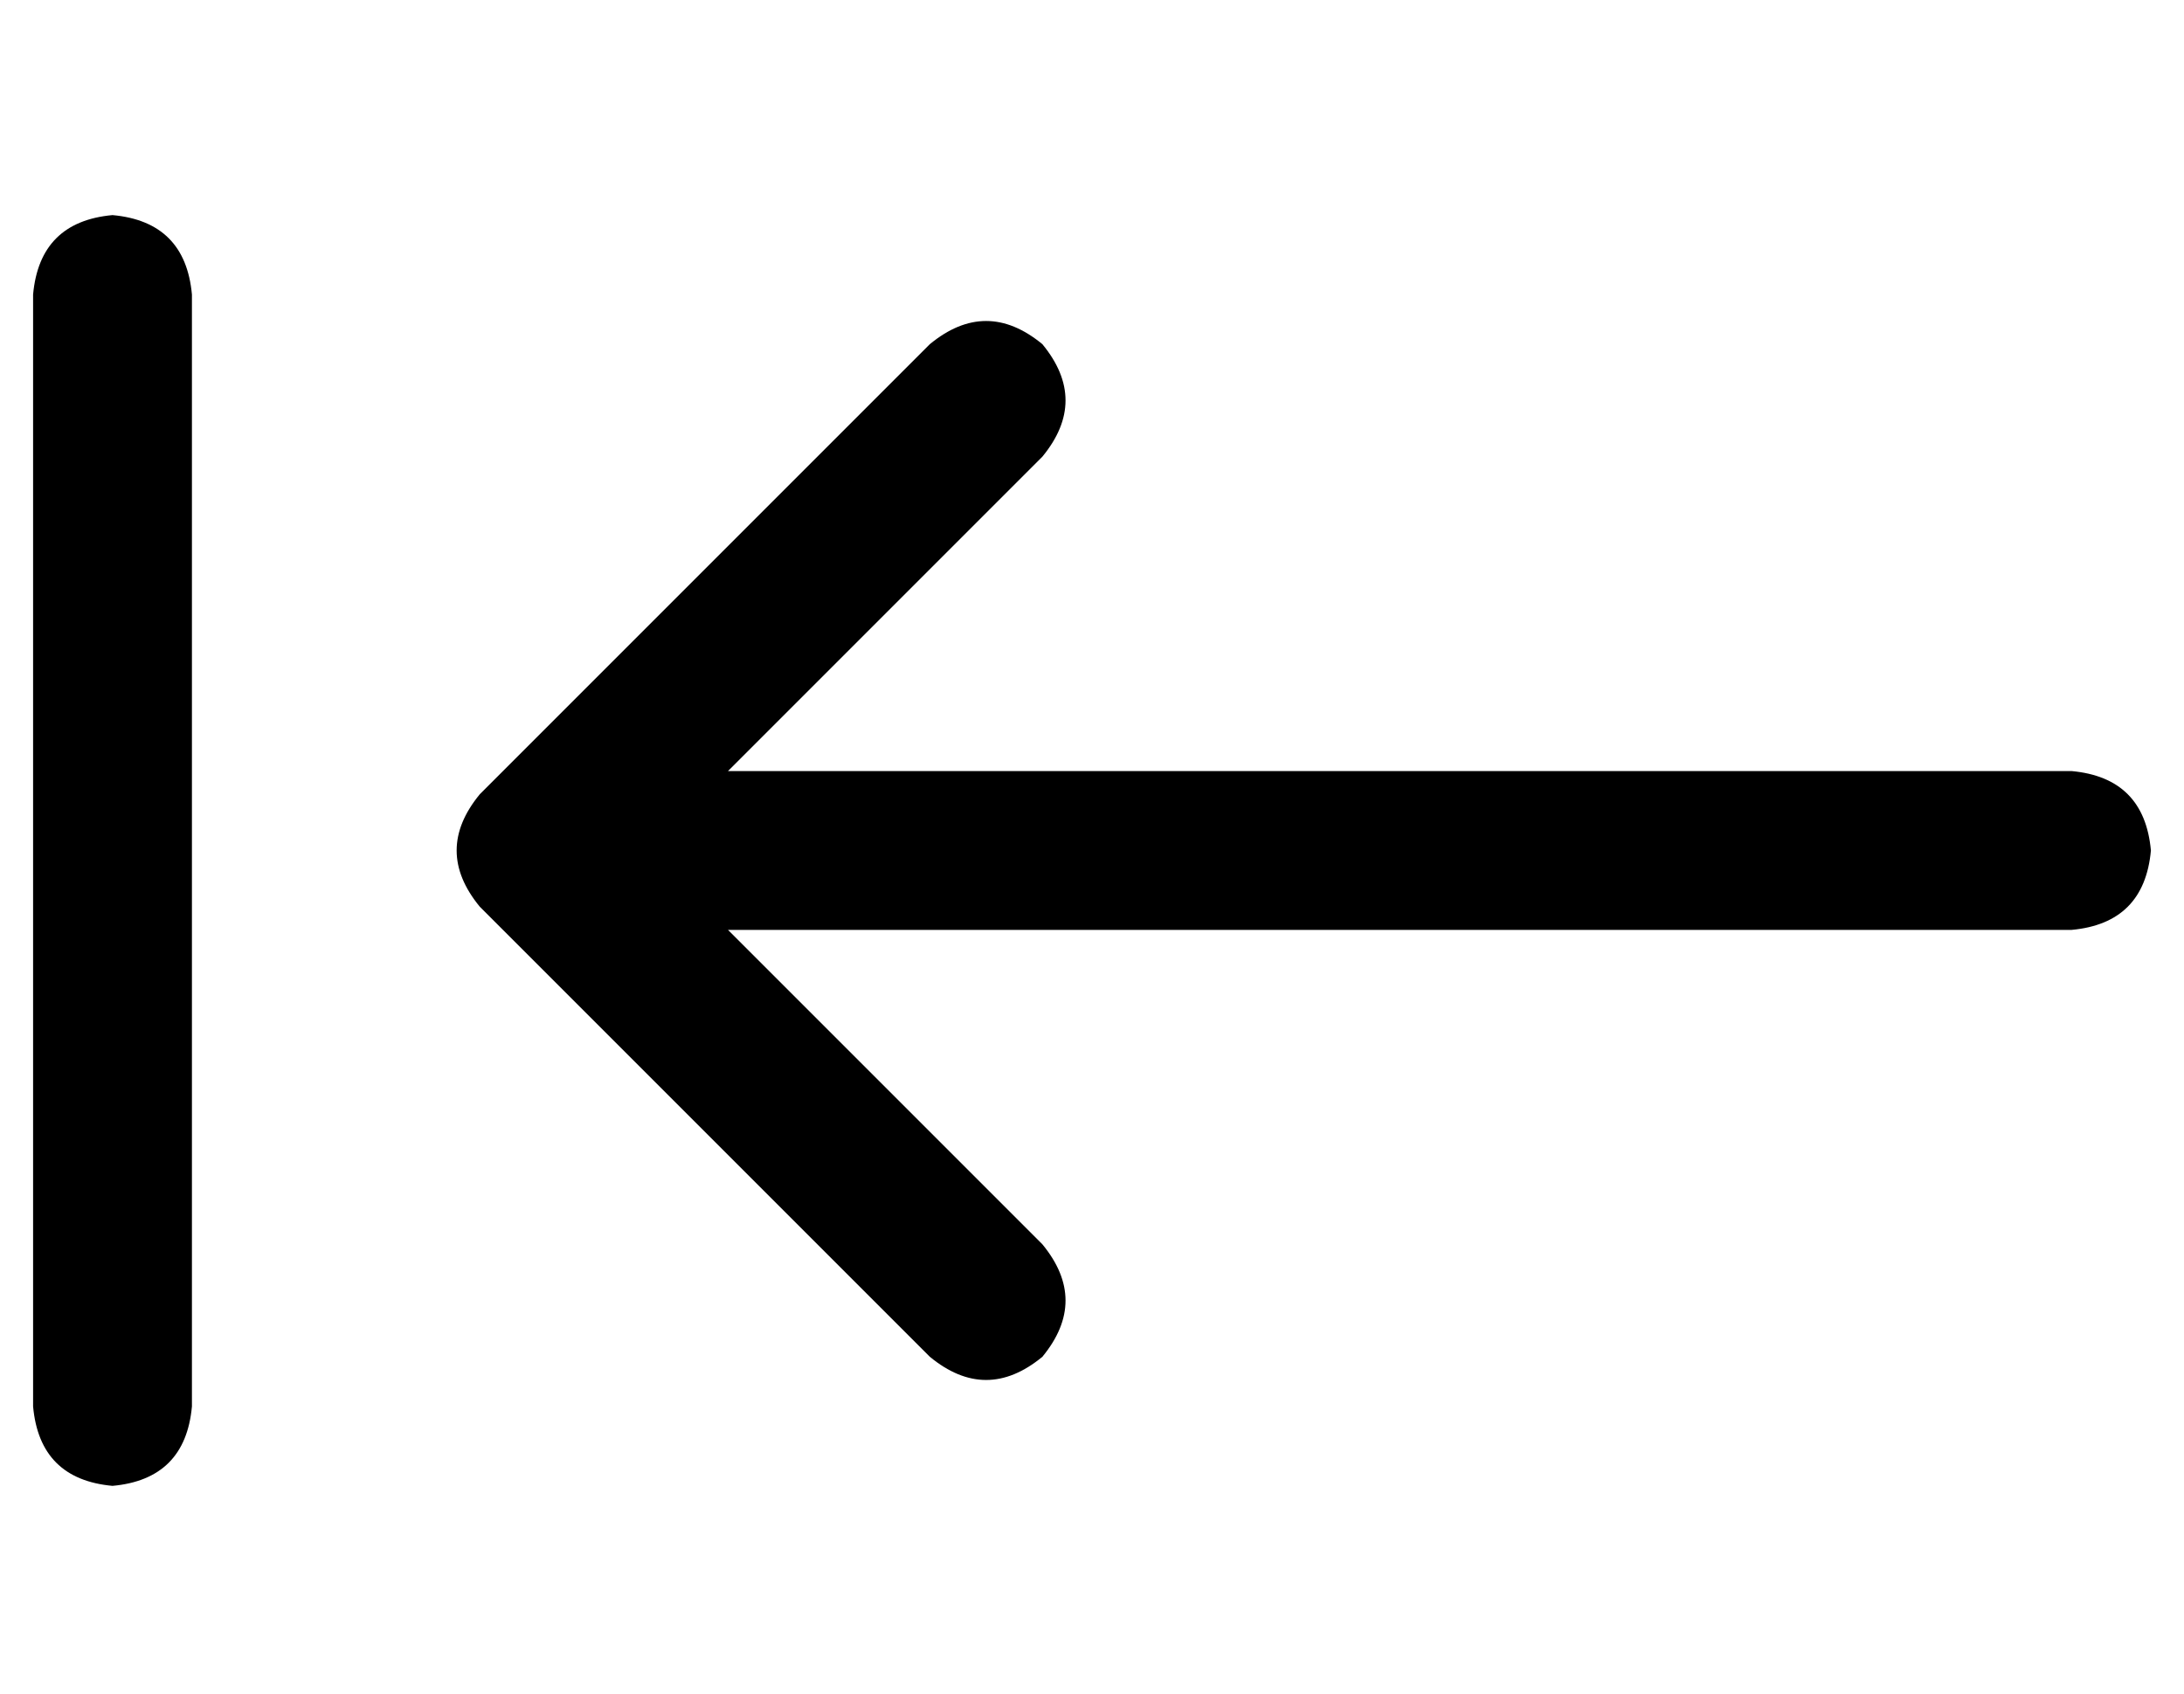 <?xml version="1.0" standalone="no"?>
<!DOCTYPE svg PUBLIC "-//W3C//DTD SVG 1.1//EN" "http://www.w3.org/Graphics/SVG/1.1/DTD/svg11.dtd" >
<svg xmlns="http://www.w3.org/2000/svg" xmlns:xlink="http://www.w3.org/1999/xlink" version="1.1" viewBox="-10 -40 660 512">
   <path fill="currentColor"
d="M0 49v336v-336v336q2 22 24 24q22 -2 24 -24v-336v0q-2 -22 -24 -24q-22 2 -24 24v0zM135 200q-14 17 0 34l136 136v0q17 14 34 0q14 -17 0 -34l-95 -95v0h406v0q22 -2 24 -24q-2 -22 -24 -24h-406v0l95 -95v0q14 -17 0 -34q-17 -14 -34 0l-136 136v0z" />
</svg>
